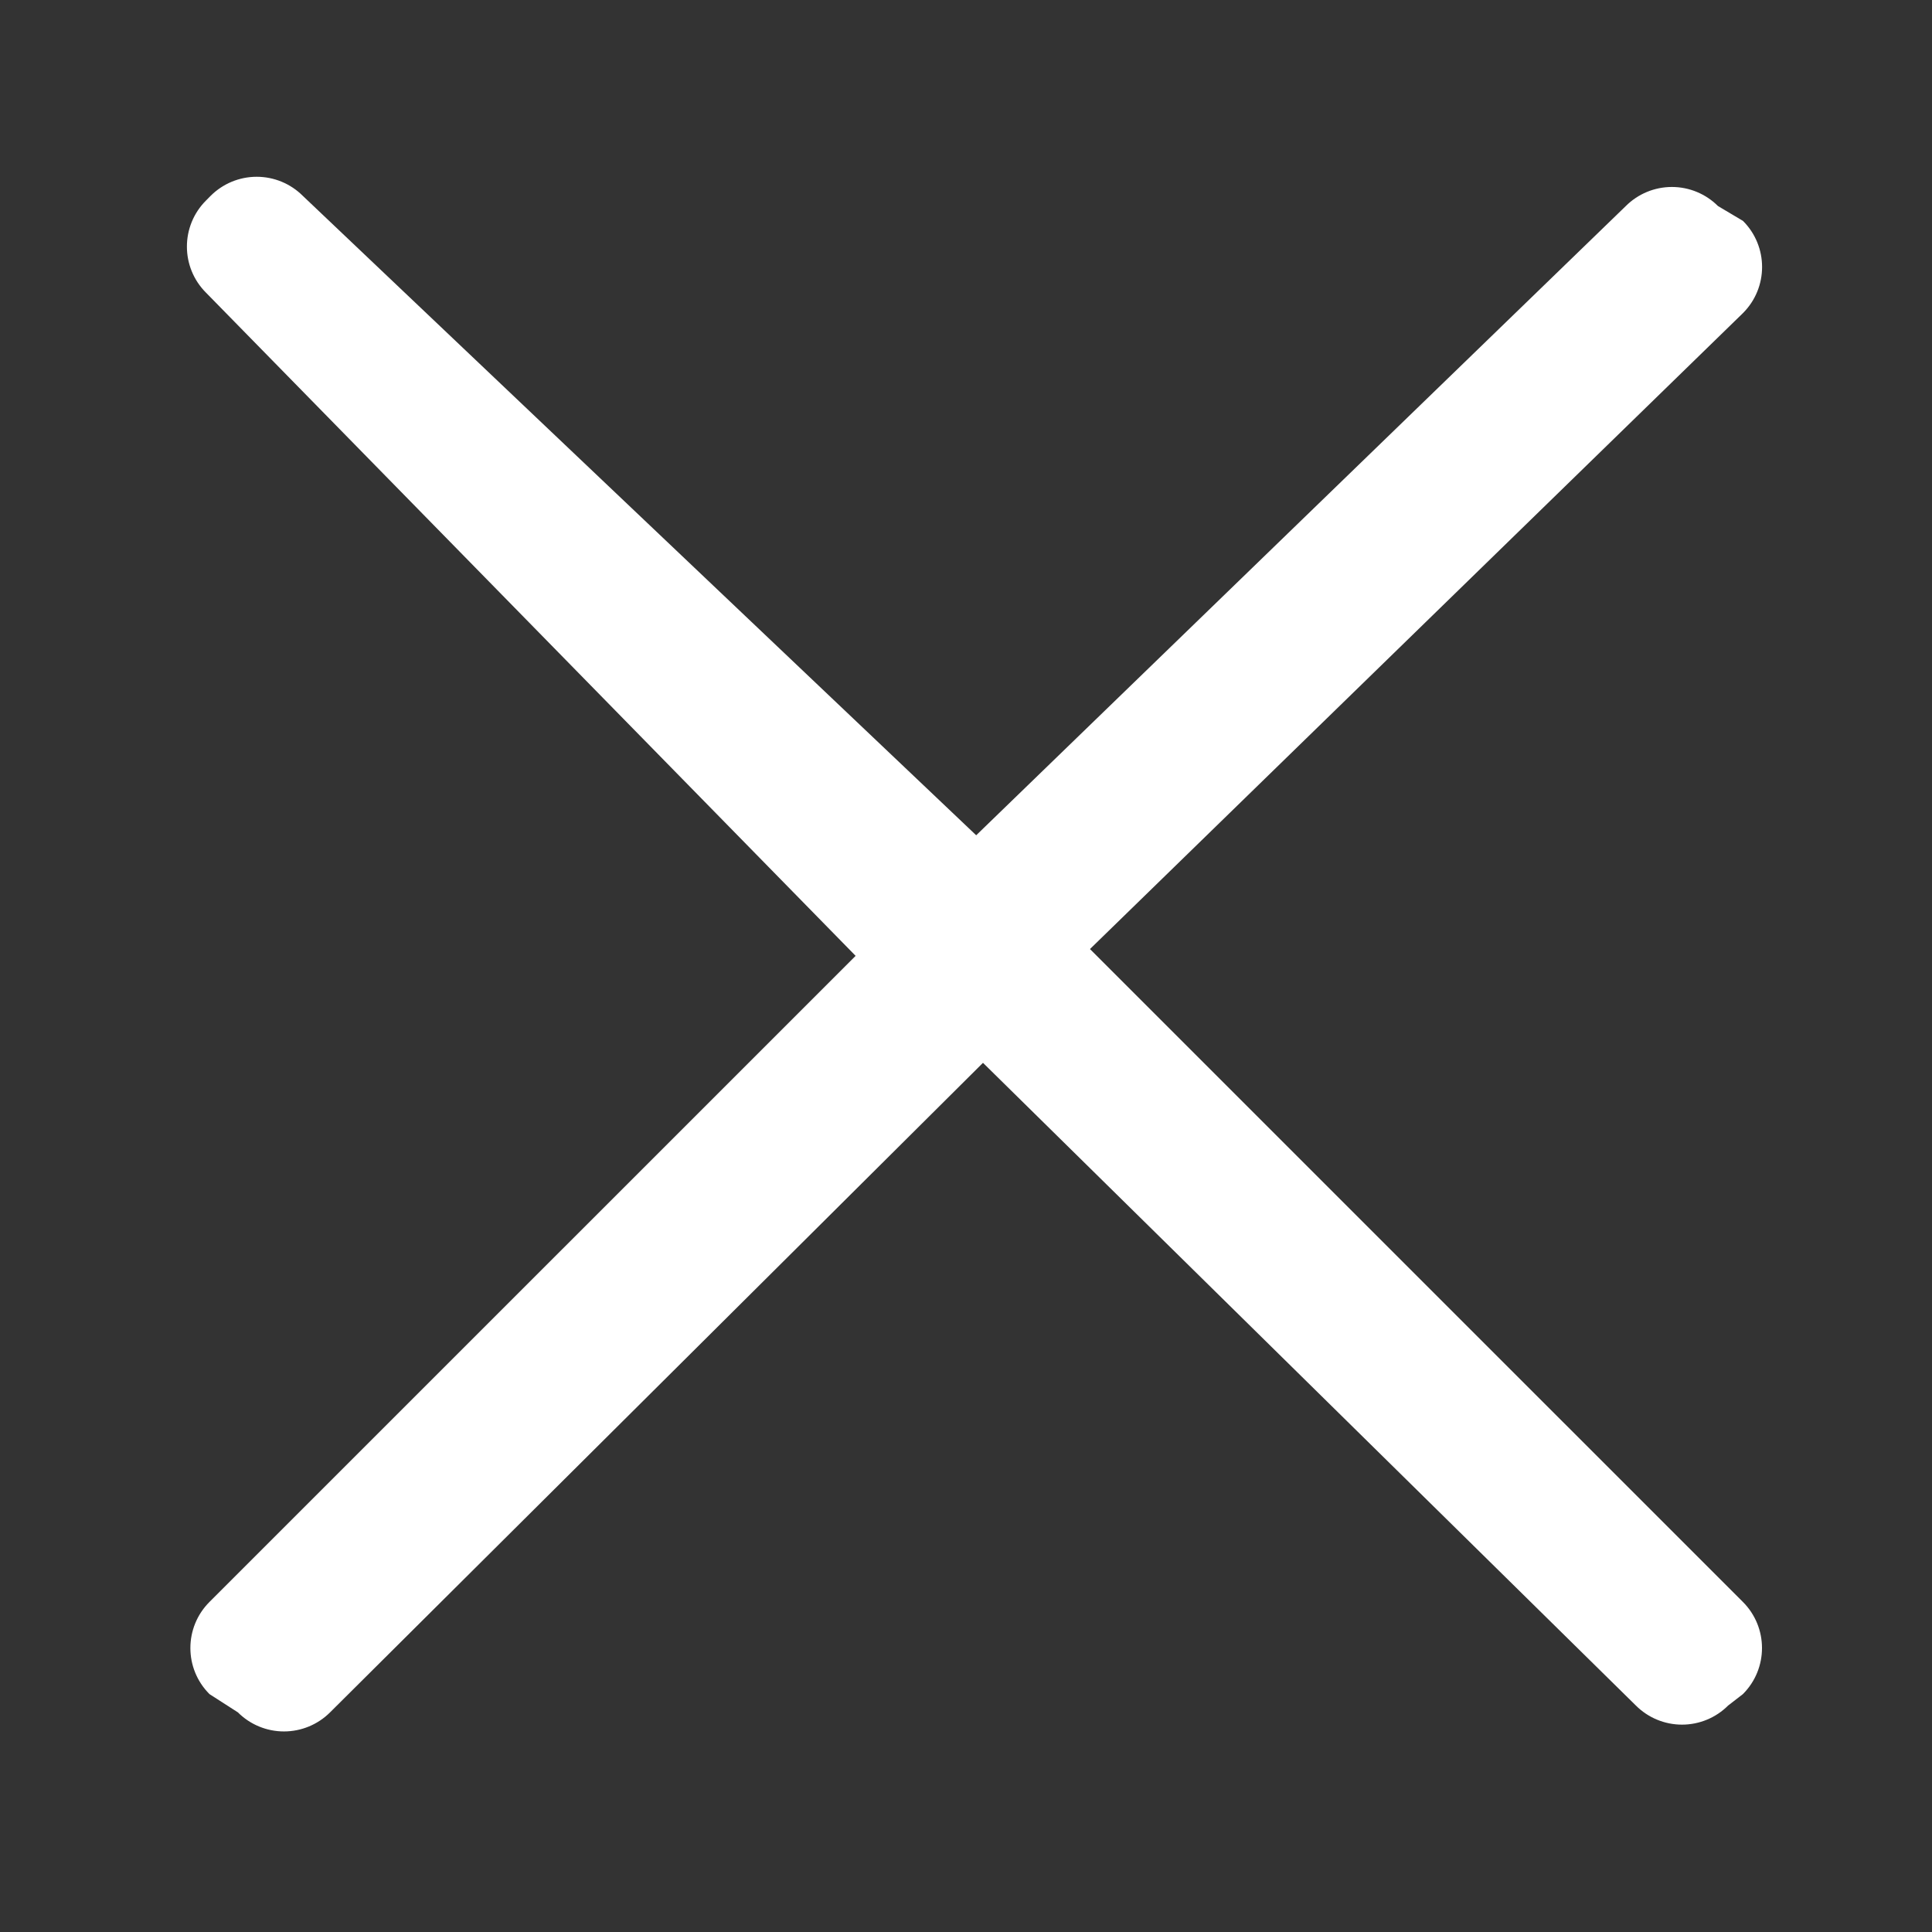 <?xml version="1.0" encoding="UTF-8" standalone="no"?>
<!-- Uploaded to: SVG Repo, www.svgrepo.com, Transformed by: SVG Repo Mixer Tools -->

<svg
   fill="#ffffff"
   height="64px"
   width="64px"
   version="1.1"
   id="Capa_1"
   viewBox="0 0 460.775 460.775"
   xml:space="preserve"
   stroke="#ffffff"
   stroke-width="0.005"
   sodipodi:docname="x.svg"
   inkscape:version="1.2.1 (9c6d41e410, 2022-07-14)"
   xmlns:inkscape="http://www.inkscape.org/namespaces/inkscape"
   xmlns:sodipodi="http://sodipodi.sourceforge.net/DTD/sodipodi-0.dtd"
   xmlns="http://www.w3.org/2000/svg"
   xmlns:svg="http://www.w3.org/2000/svg"><rect x="0" y="0" width="460.775" height="460.775" fill="#333333" stroke="none"/><defs
   id="defs10" /><sodipodi:namedview
   id="namedview8"
   pagecolor="#ffffff"
   bordercolor="#000000"
   borderopacity="0.25"
   inkscape:showpageshadow="2"
   inkscape:pageopacity="0.0"
   inkscape:pagecheckerboard="0"
   inkscape:deskcolor="#d1d1d1"
   showgrid="false"
   inkscape:zoom="8.8830289"
   inkscape:cx="23.865733"
   inkscape:cy="26.173505"
   inkscape:window-width="1920"
   inkscape:window-height="991"
   inkscape:window-x="-9"
   inkscape:window-y="-9"
   inkscape:window-maximized="1"
   inkscape:current-layer="Capa_1" />

<g
   id="SVGRepo_bgCarrier"
   stroke-width="0" />

<g
   id="SVGRepo_tracerCarrier"
   stroke-linecap="round"
   stroke-linejoin="round"
   stroke="#CCCCCC"
   stroke-width="0.5" />

<g
   id="SVGRepo_iconCarrier"> <path
   d="M 259.955,226.345 415.693,74.669 c 6.076,-6.077 6.076,-15.911 0,-21.986 l -5.961,-3.541 c -2.913,-2.911 -6.866,-4.55 -10.992,-4.55 -4.127,0 -8.08,1.639 -10.993,4.55 L 232.819,199.209 72.218,46.71 c -2.913,-2.911 -6.866,-4.55 -10.993,-4.55 -4.126,0 -8.08,1.639 -10.992,4.55 l -1.098,1.11 c -6.077,6.075 -6.077,15.909 0,21.986 L 204.063,227.967 49.962,382.053 c -6.074,6.077 -6.074,15.911 0,21.986 l 6.773,4.352 c 2.911,2.911 6.865,4.55 10.992,4.55 4.127,0 8.08,-1.639 10.994,-4.55 L 234.439,253.481 390.158,406.77 c 2.913,2.911 6.866,4.55 10.993,4.55 4.128,0 8.081,-1.639 10.992,-4.55 l 3.531,-2.731 c 6.074,-6.075 6.074,-15.909 0,-21.986 z"
   id="path4"
   sodipodi:nodetypes="ccccscccscccccccscccscccc" /> </g>

</svg>
